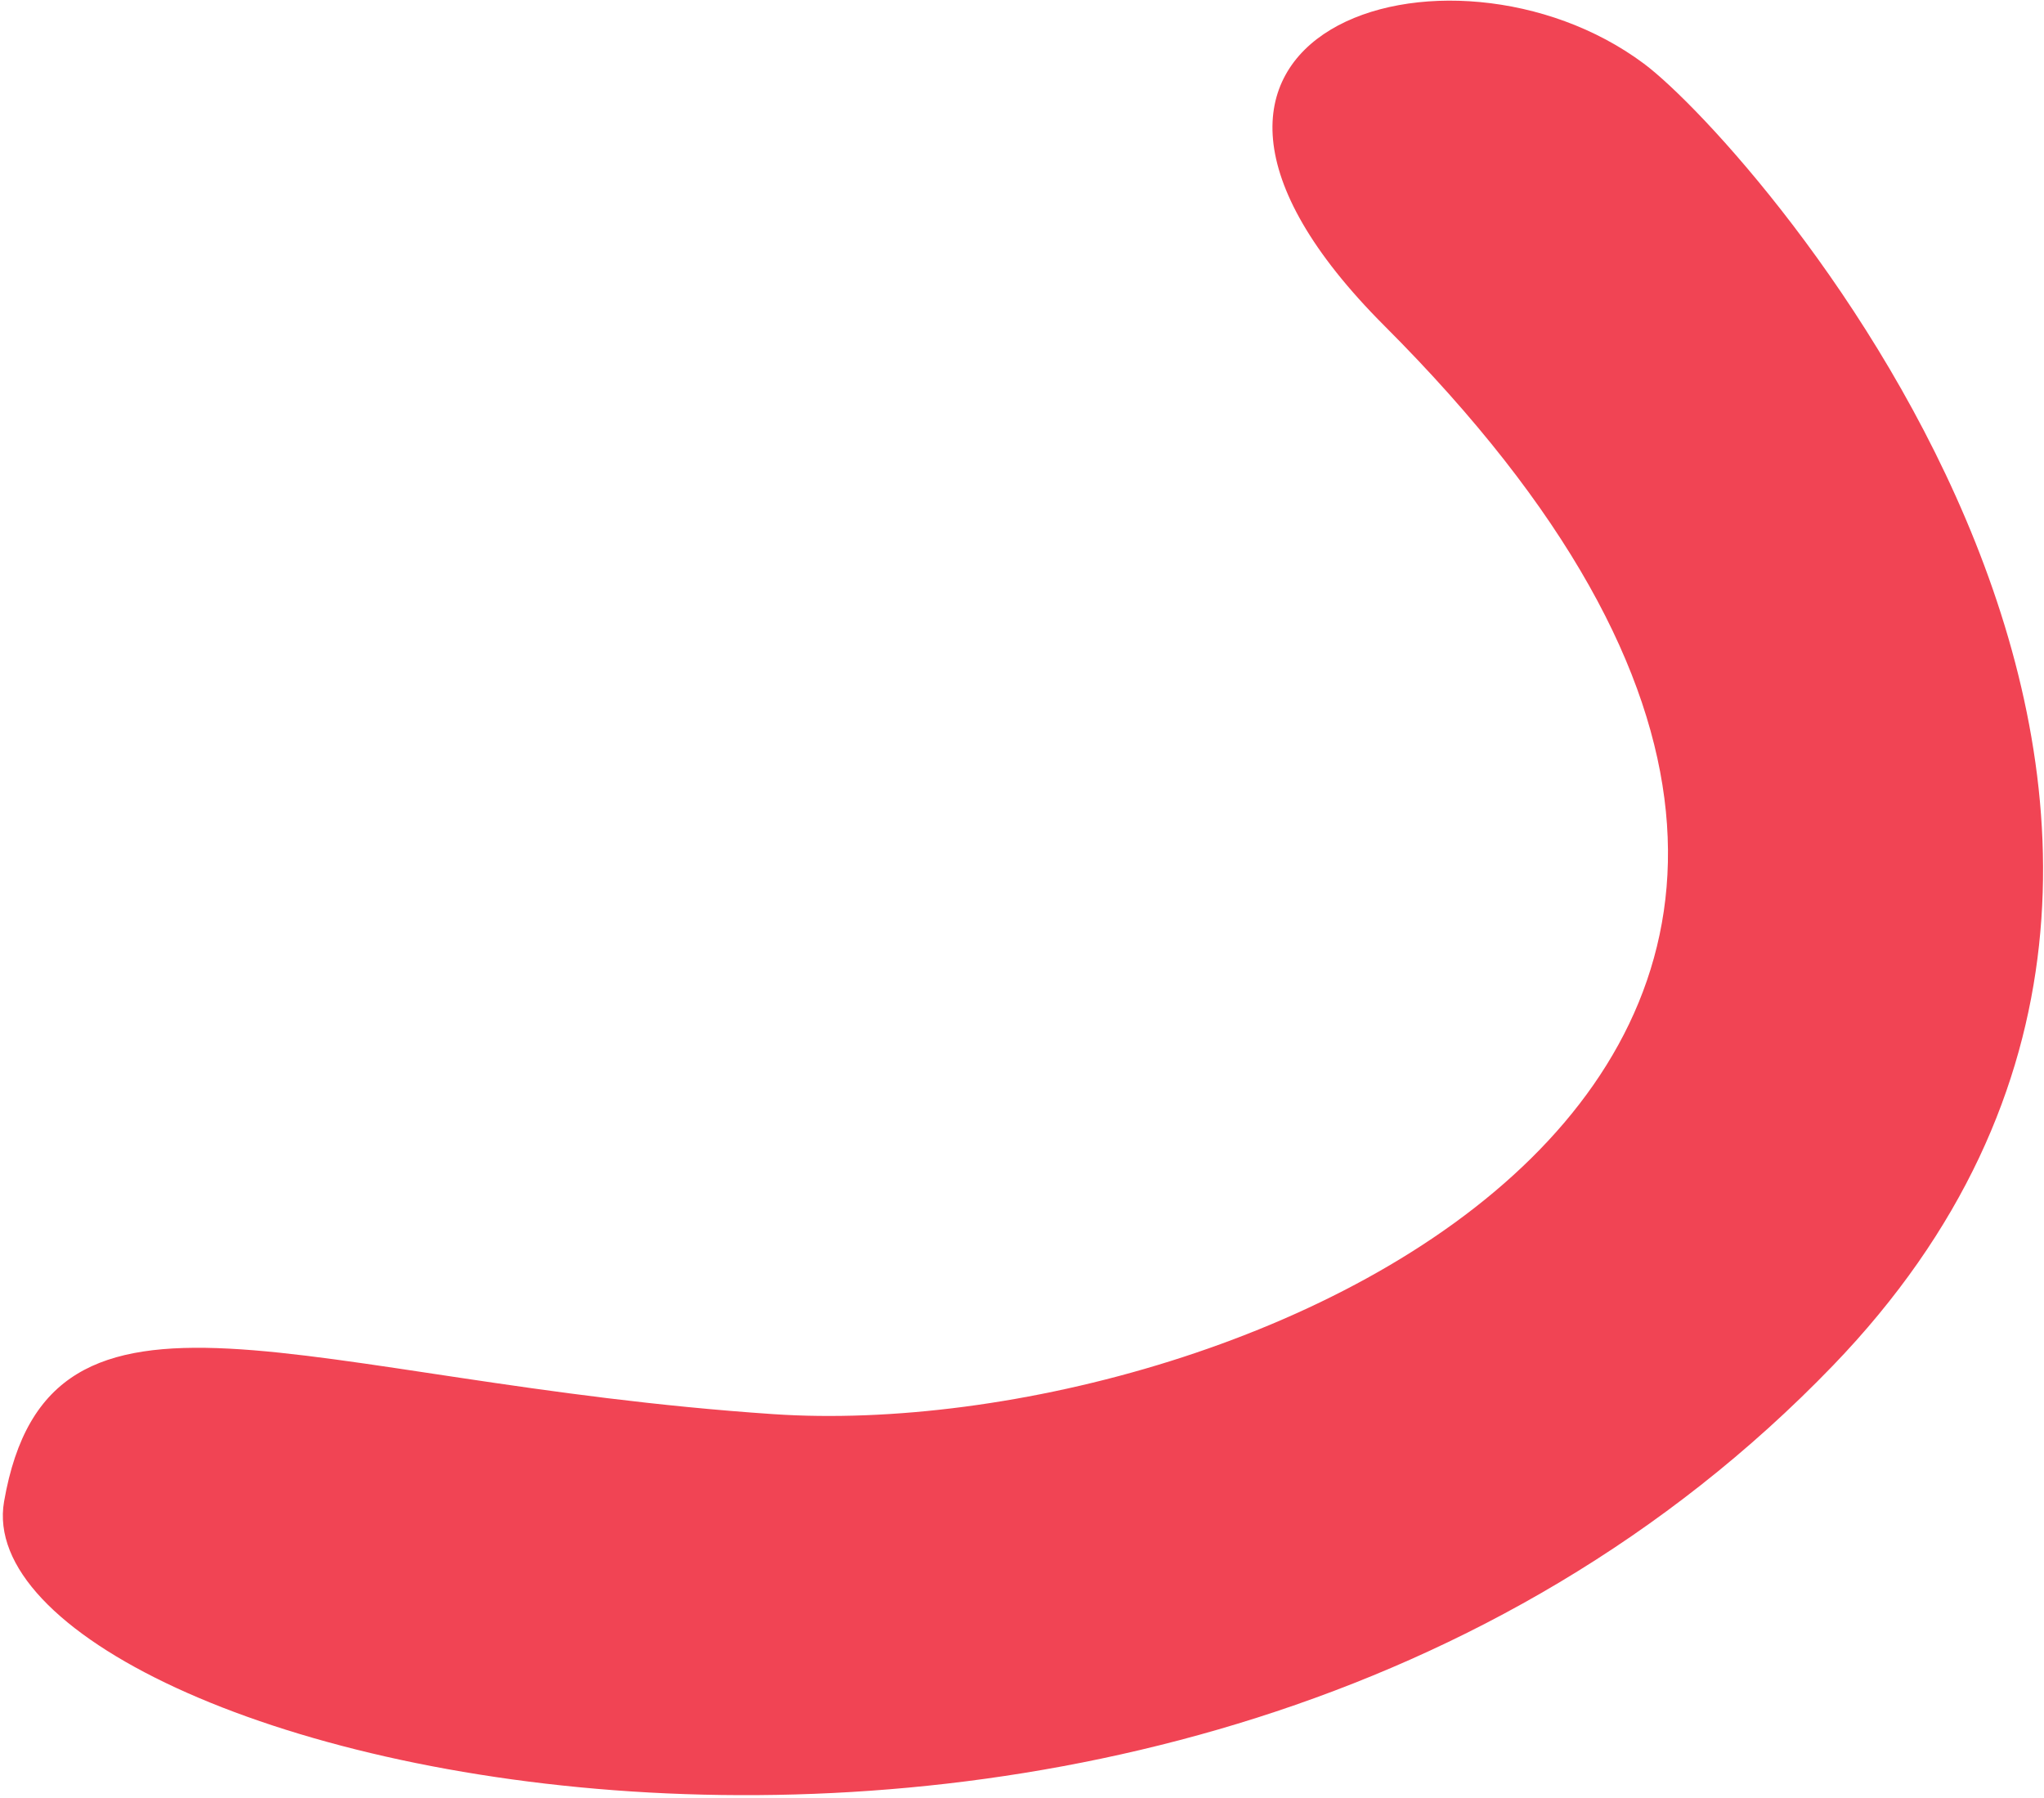 <?xml version="1.0" encoding="UTF-8" standalone="no"?>
<!DOCTYPE svg PUBLIC "-//W3C//DTD SVG 1.1//EN" "http://www.w3.org/Graphics/SVG/1.1/DTD/svg11.dtd">
<svg width="100%" height="100%" viewBox="0 0 457 402" version="1.1" xmlns="http://www.w3.org/2000/svg" xmlns:xlink="http://www.w3.org/1999/xlink" xml:space="preserve" xmlns:serif="http://www.serif.com/" style="fill-rule:evenodd;clip-rule:evenodd;stroke-linejoin:round;stroke-miterlimit:2;">
    <g transform="matrix(1,0,0,1,-8453,-2569)">
        <g transform="matrix(1,0,0,1,836.281,2364.7)">
            <g transform="matrix(1,0,0,1,-836.281,-2364.7)">
                <path d="M8453.91,2904.7C8463.99,2846.69 8520.65,2878.06 8625.93,2885.16C8730.74,2892.24 8927.34,2806.65 8762.54,2641.85C8696.44,2575.75 8777.24,2550.9 8820.57,2583.25C8845.15,2601.6 8979.48,2753.29 8862.81,2874.3C8712.41,3030.3 8443.83,2962.71 8453.91,2904.7Z" style="fill:rgb(241,68,84);"/>
            </g>
        </g>
    </g>
</svg>
